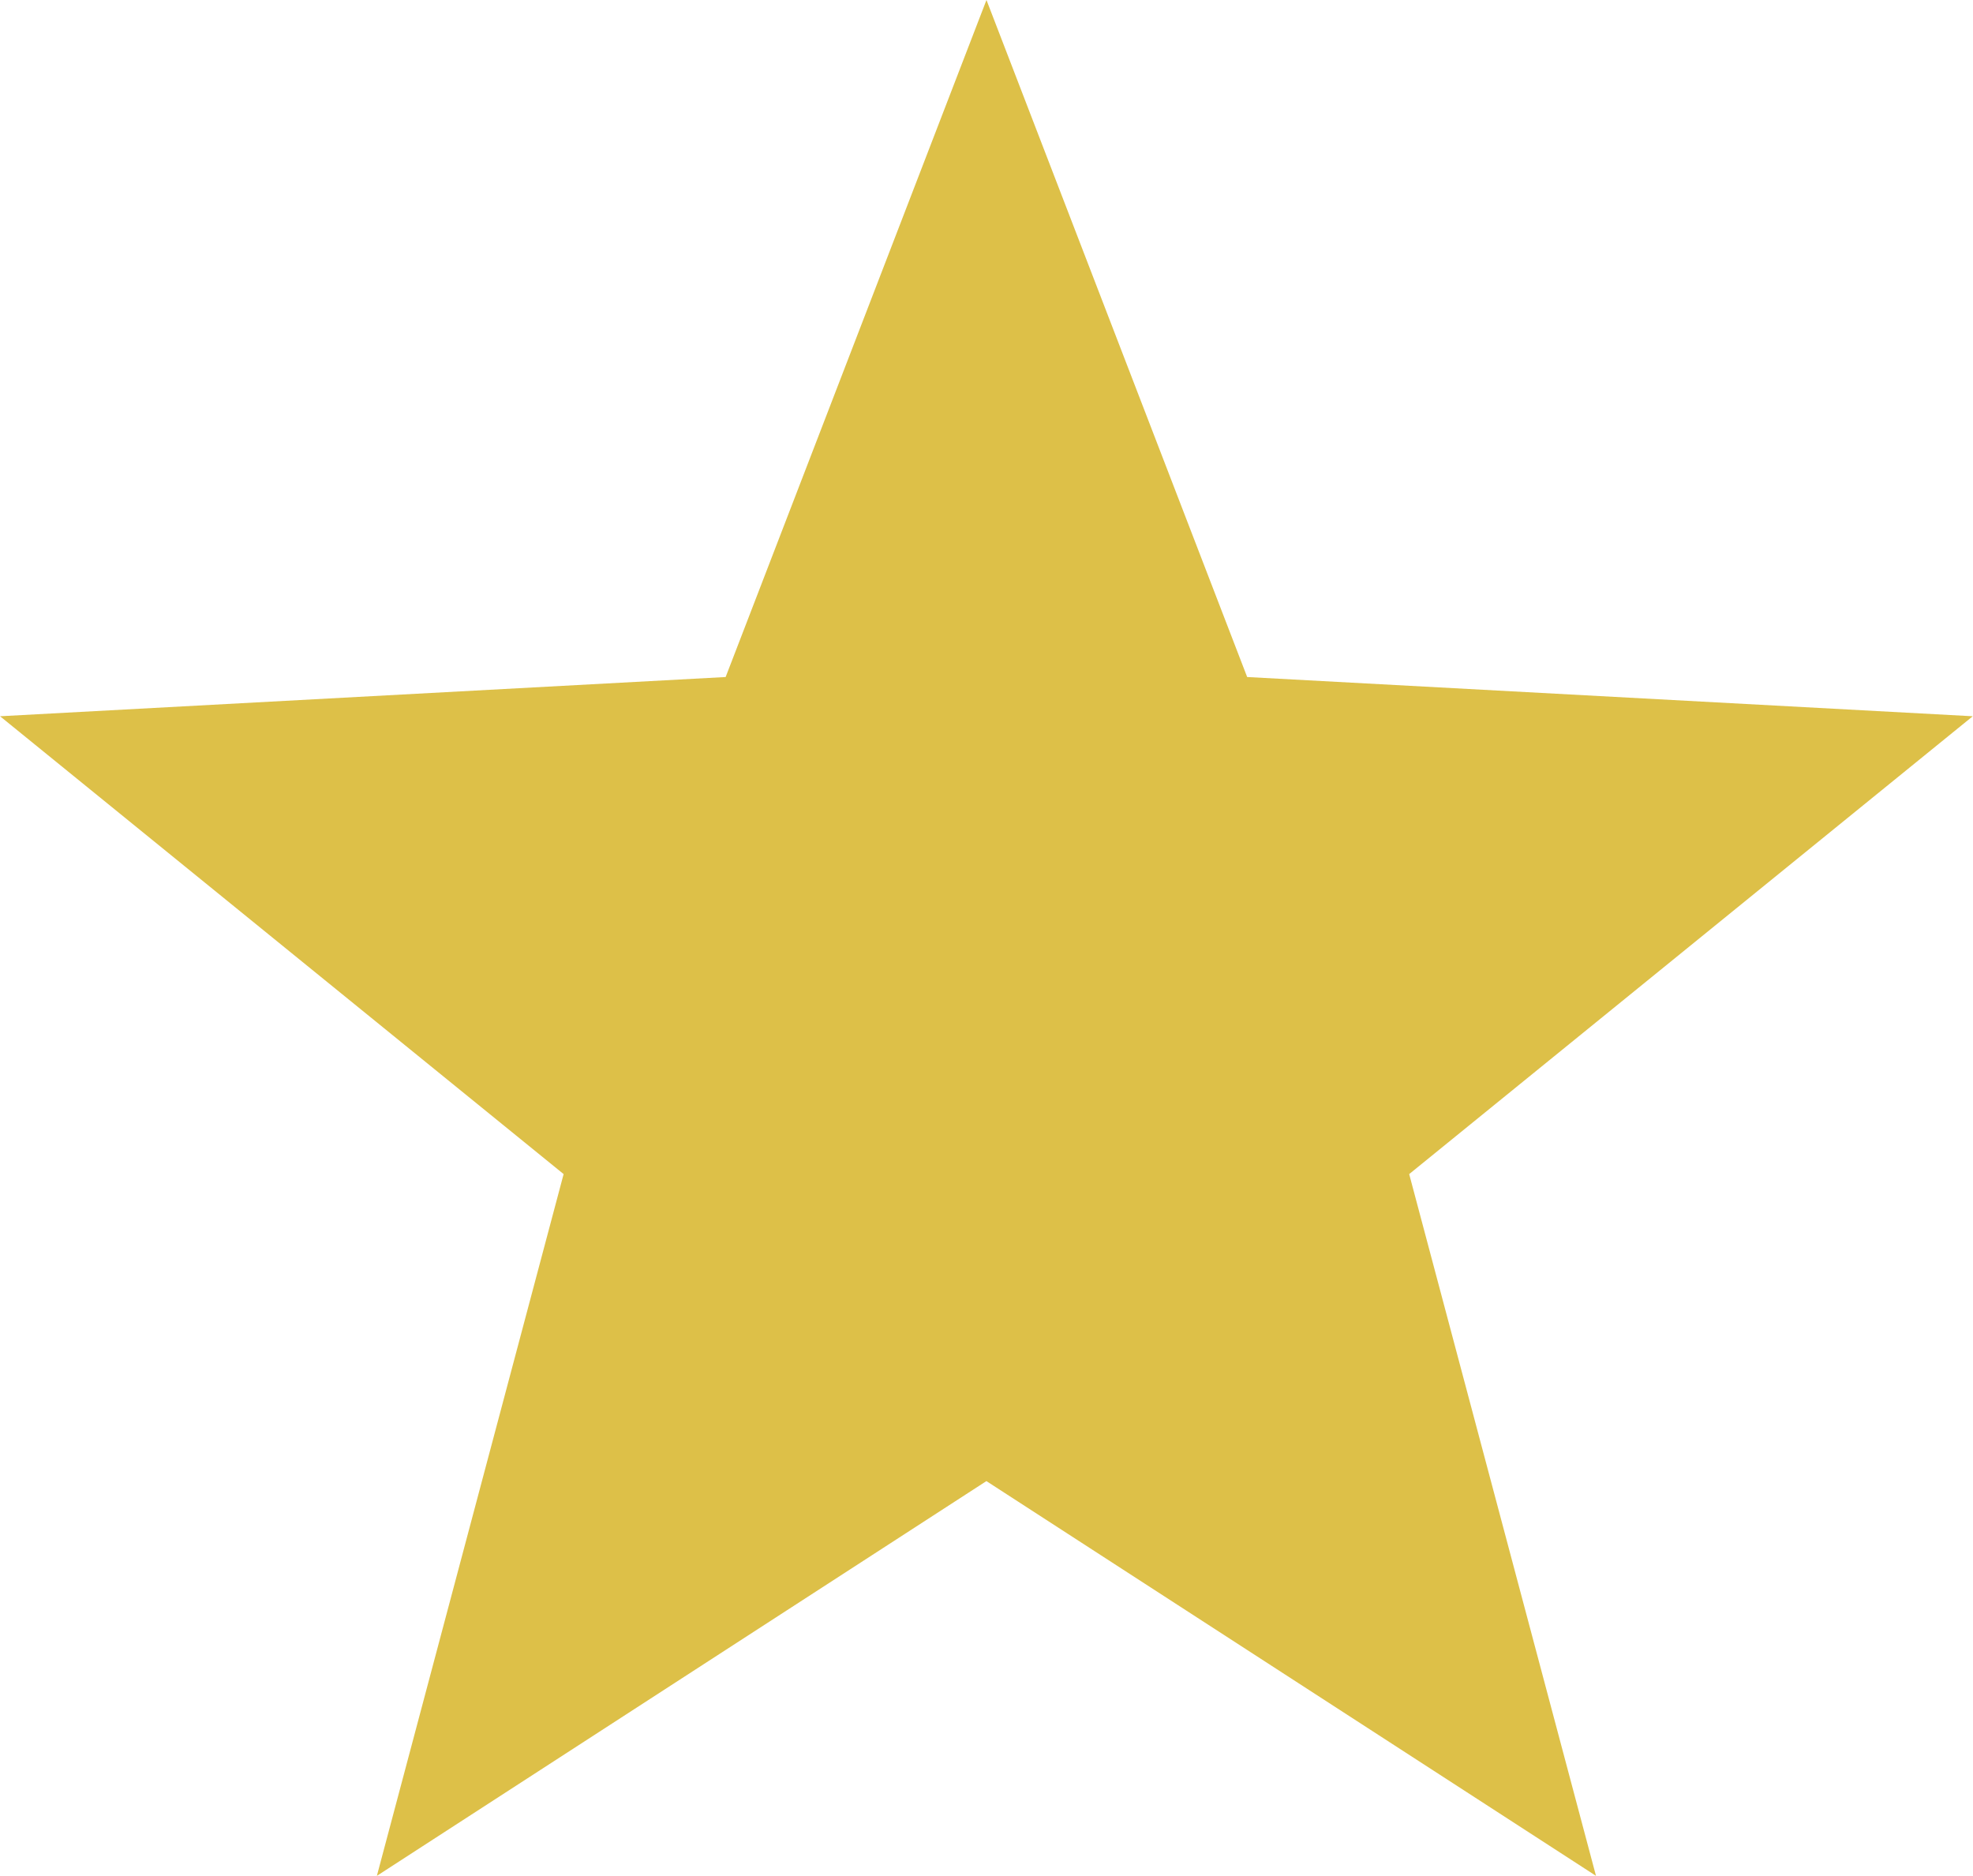 <svg xmlns="http://www.w3.org/2000/svg" width="31.029" height="29.5" viewBox="0 0 31.029 29.5">
  <path id="star" d="M27.814,18l4.1,10.647,11.411.617-8.863,7.2L37.4,47.5l-9.587-6.208L18.227,47.5l2.937-11.036-8.863-7.2,11.411-.617Z" transform="translate(-12.3 -18)" fill="#ddc048"/>
</svg>
